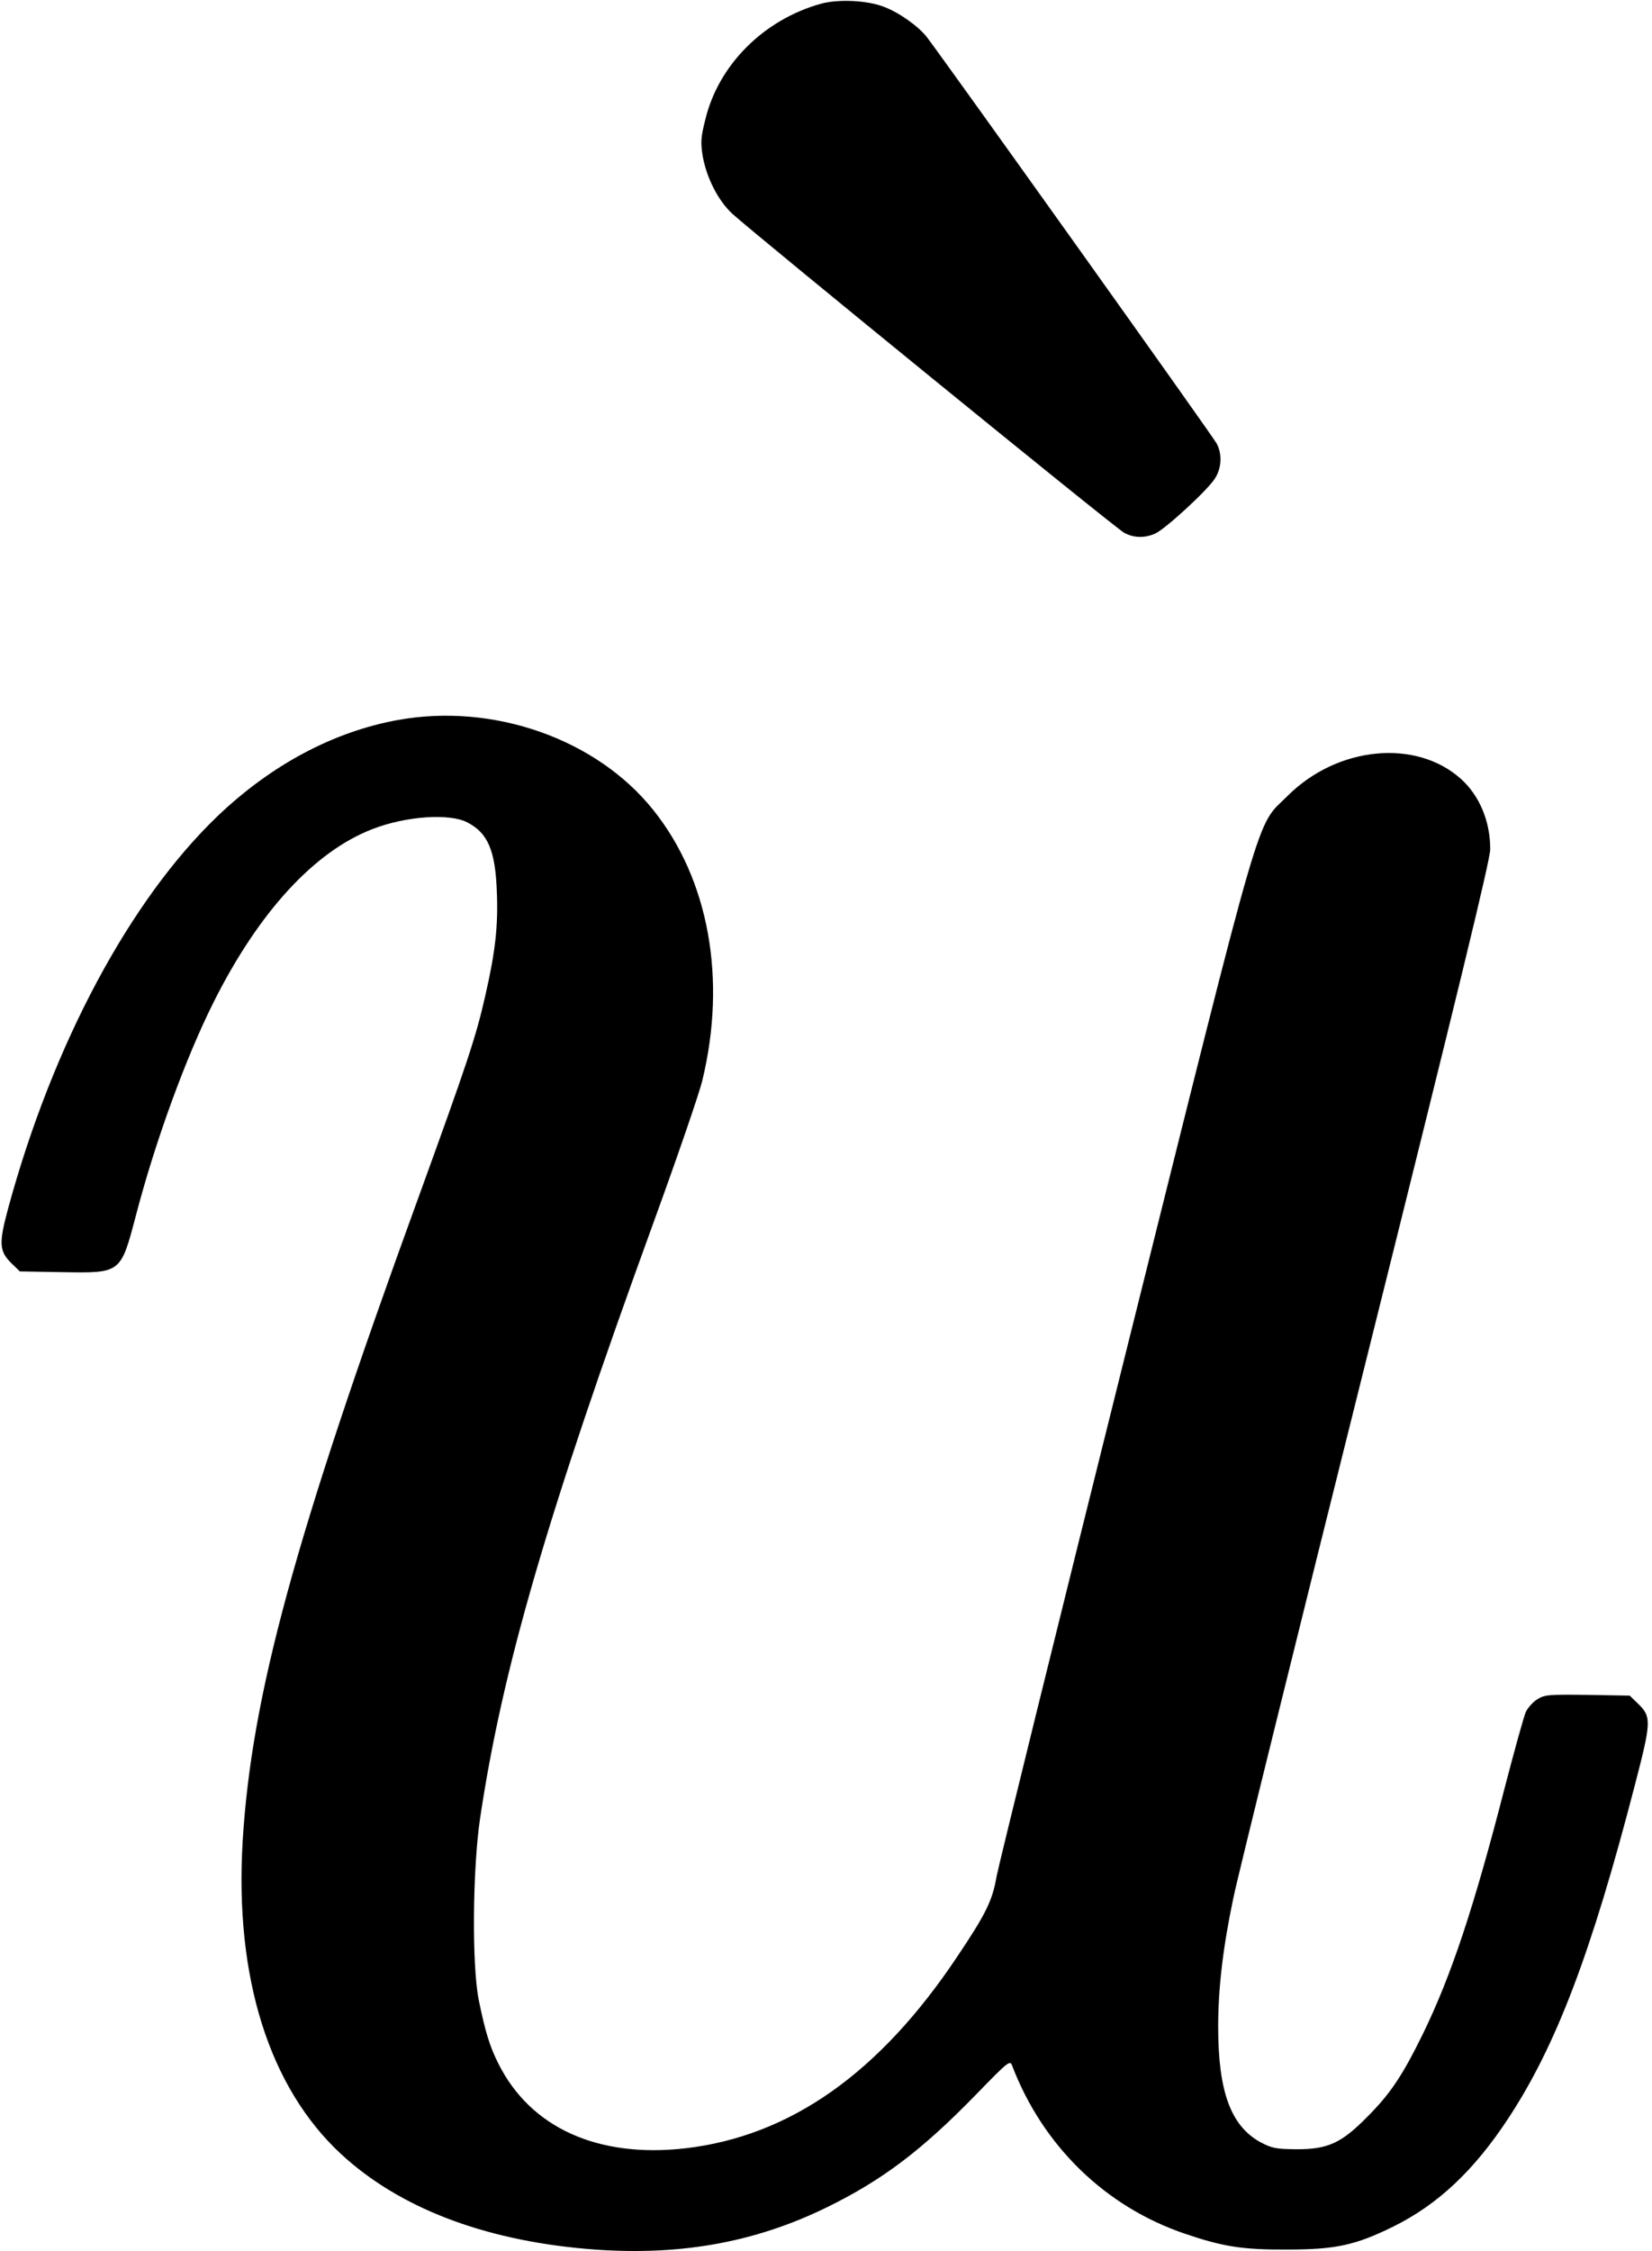 <?xml version="1.0" standalone="no"?>
<!DOCTYPE svg PUBLIC "-//W3C//DTD SVG 20010904//EN"
 "http://www.w3.org/TR/2001/REC-SVG-20010904/DTD/svg10.dtd">
<svg version="1.0" xmlns="http://www.w3.org/2000/svg"
 width="674pt" height="918pt" viewBox="0 0 674 918"
 preserveAspectRatio="xMidYMid meet">
<g transform="translate(0,918) scale(0.1,-0.1)"
fill="#000000" stroke="none">
<path d="M3350 9165 c-234 -65 -418 -249 -472 -471 -19 -75 -20 -94 -11 -151
16 -89 63 -181 120 -234 87 -80 1567 -1286 1600 -1302 39 -21 83 -22 126 -3
41 18 215 178 244 225 27 42 30 99 7 142 -12 25 -1100 1549 -1182 1657 -34 44
-112 100 -175 124 -69 27 -186 32 -257 13z"/>
<path d="M1625 6244 c-263 -47 -518 -183 -736 -391 -358 -342 -673 -930 -855
-1598 -40 -148 -38 -178 16 -230 l31 -30 172 -3 c242 -4 239 -6 302 233 79
302 203 642 317 869 184 367 411 614 648 705 136 53 315 65 387 27 83 -43 114
-114 120 -282 6 -138 -6 -246 -47 -424 -38 -169 -74 -276 -277 -835 -502
-1379 -677 -2022 -713 -2614 -33 -555 108 -1004 402 -1276 235 -217 576 -349
998 -386 369 -32 683 22 985 170 226 111 386 232 608 460 129 133 138 140 146
118 125 -328 381 -577 707 -687 153 -52 234 -65 414 -64 198 0 279 17 435 94
180 89 328 227 468 440 195 296 339 673 517 1360 68 262 69 279 10 335 l-31
30 -172 3 c-158 2 -175 1 -205 -18 -18 -11 -39 -35 -47 -52 -8 -18 -46 -155
-85 -305 -127 -494 -219 -770 -335 -1008 -83 -169 -132 -243 -226 -337 -106
-108 -161 -133 -289 -133 -86 1 -100 4 -148 29 -121 67 -172 207 -172 471 0
155 19 321 62 525 16 80 259 1062 539 2182 380 1522 509 2052 509 2095 0 114
-44 218 -119 286 -183 165 -504 134 -707 -68 -133 -133 -88 23 -663 -2280
-280 -1122 -516 -2079 -525 -2127 -17 -98 -42 -151 -161 -328 -317 -475 -681
-731 -1108 -781 -357 -41 -633 83 -764 346 -35 69 -54 132 -80 260 -28 141
-25 528 5 735 91 613 273 1238 707 2431 97 266 187 528 200 581 101 415 27
822 -200 1105 -231 289 -651 437 -1040 367z"/>
</g>
</svg>
